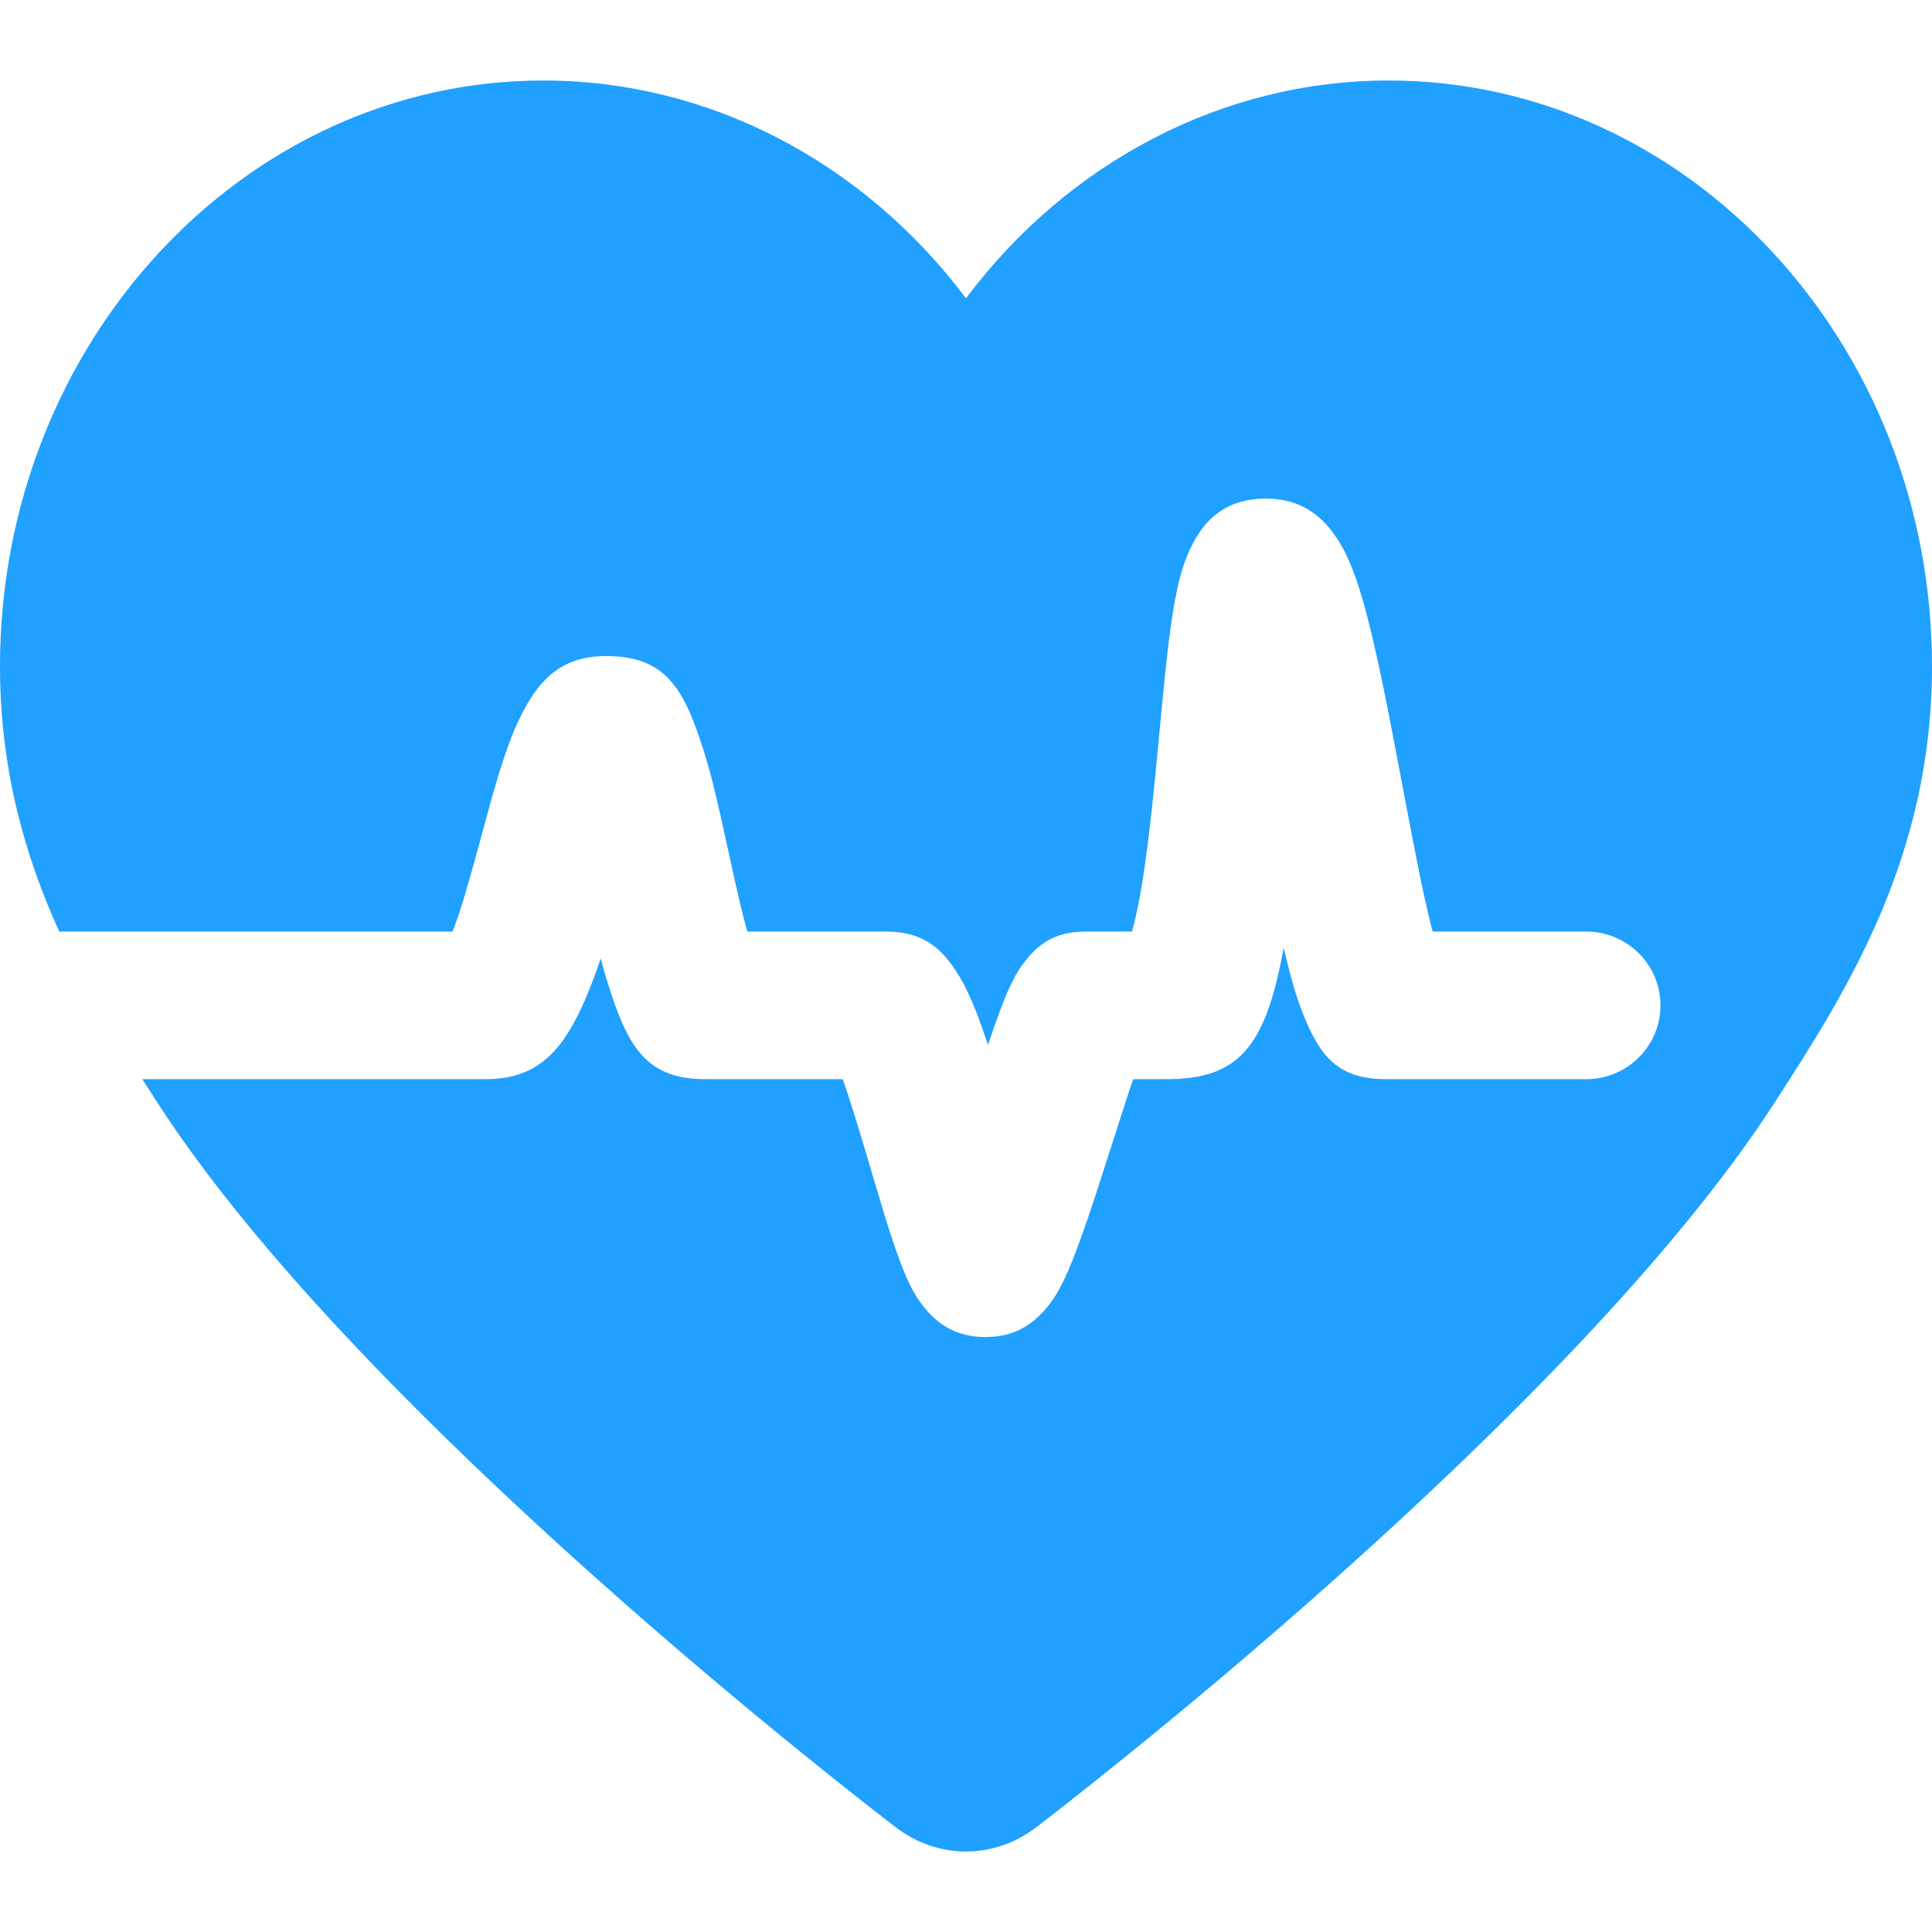 <?xml version="1.0" encoding="UTF-8"?>
<svg width="24px" height="24px" viewBox="0 0 24 24" version="1.1" xmlns="http://www.w3.org/2000/svg" xmlns:xlink="http://www.w3.org/1999/xlink">
    <!-- Generator: Sketch 41.2 (35397) - http://www.bohemiancoding.com/sketch -->
    <title>icon-patient-select</title>
    <desc>Created with Sketch.</desc>
    <defs></defs>
    <g id="首页" stroke="none" stroke-width="1" fill="none" fill-rule="evenodd">
        <path d="M1.768,13.406 C1.832,13.506 1.895,13.604 1.957,13.7 C4.491,17.62 10.863,22.497 11.133,22.703 C11.393,22.901 11.696,23 12,23 C12.304,23 12.607,22.901 12.867,22.703 C13.137,22.497 19.509,17.62 22.043,13.7 C22.915,12.351 24,10.671 24,8.277 C24,4.264 20.971,1 17.249,1 C15.184,1 13.264,2.021 12,3.705 C11.995,3.698 11.99,3.691 11.984,3.685 L11.984,3.685 C10.72,2.013 8.808,1 6.751,1 C3.029,1 0,4.264 0,8.277 C0,9.561 0.312,10.64 0.736,11.572 L5.622,11.572 C5.71,11.349 5.799,11.051 5.938,10.539 C6.143,9.786 6.111,9.904 6.173,9.693 C6.271,9.367 6.358,9.122 6.457,8.92 C6.684,8.454 6.963,8.15 7.527,8.15 C8.263,8.15 8.494,8.54 8.742,9.328 C8.838,9.632 8.904,9.912 9.051,10.587 C9.163,11.102 9.224,11.364 9.284,11.572 L11.006,11.572 C11.483,11.572 11.714,11.793 11.918,12.13 C11.993,12.254 12.059,12.398 12.129,12.576 C12.175,12.695 12.222,12.826 12.273,12.98 C12.31,12.869 12.339,12.787 12.376,12.683 C12.442,12.498 12.499,12.353 12.555,12.236 C12.598,12.145 12.642,12.066 12.697,11.99 C12.876,11.743 13.085,11.572 13.491,11.572 L14.062,11.572 C14.073,11.531 14.085,11.486 14.097,11.437 C14.19,11.047 14.264,10.508 14.344,9.709 C14.365,9.497 14.436,8.753 14.434,8.769 C14.494,8.143 14.539,7.767 14.596,7.456 C14.638,7.234 14.684,7.054 14.75,6.897 C14.917,6.496 15.188,6.194 15.728,6.194 C16.18,6.194 16.447,6.423 16.641,6.74 C16.724,6.875 16.79,7.03 16.854,7.216 C16.947,7.489 17.037,7.846 17.138,8.315 C17.212,8.662 17.278,8.999 17.397,9.631 C17.598,10.693 17.667,11.041 17.762,11.434 C17.774,11.483 17.786,11.529 17.797,11.572 L19.704,11.572 C20.214,11.572 20.627,11.983 20.627,12.489 C20.627,12.995 20.214,13.406 19.704,13.406 L17.219,13.406 C16.611,13.406 16.394,13.11 16.188,12.598 C16.112,12.408 16.041,12.169 15.967,11.863 C15.96,11.833 15.953,11.803 15.946,11.773 C15.721,13.023 15.379,13.406 14.485,13.406 L14.077,13.406 C14.016,13.582 13.956,13.767 13.764,14.368 C13.748,14.418 13.748,14.418 13.732,14.467 C13.569,14.977 13.464,15.29 13.363,15.553 C13.294,15.734 13.232,15.878 13.168,15.997 C13.117,16.092 13.063,16.174 12.995,16.254 C12.817,16.461 12.594,16.609 12.242,16.609 C11.872,16.609 11.643,16.447 11.466,16.223 C11.4,16.139 11.348,16.053 11.3,15.953 C11.239,15.829 11.181,15.678 11.115,15.486 C11.027,15.228 11.007,15.163 10.766,14.35 C10.733,14.238 10.733,14.238 10.699,14.127 C10.606,13.818 10.532,13.585 10.469,13.406 L8.769,13.406 C8.033,13.406 7.803,13.016 7.555,12.229 C7.522,12.124 7.492,12.022 7.462,11.906 C7.414,12.049 7.369,12.175 7.319,12.297 C7.034,12.997 6.725,13.406 6.036,13.406 L1.768,13.406 Z" id="Combined-Shape" fill="#20A0FF"></path>
    </g>
</svg>